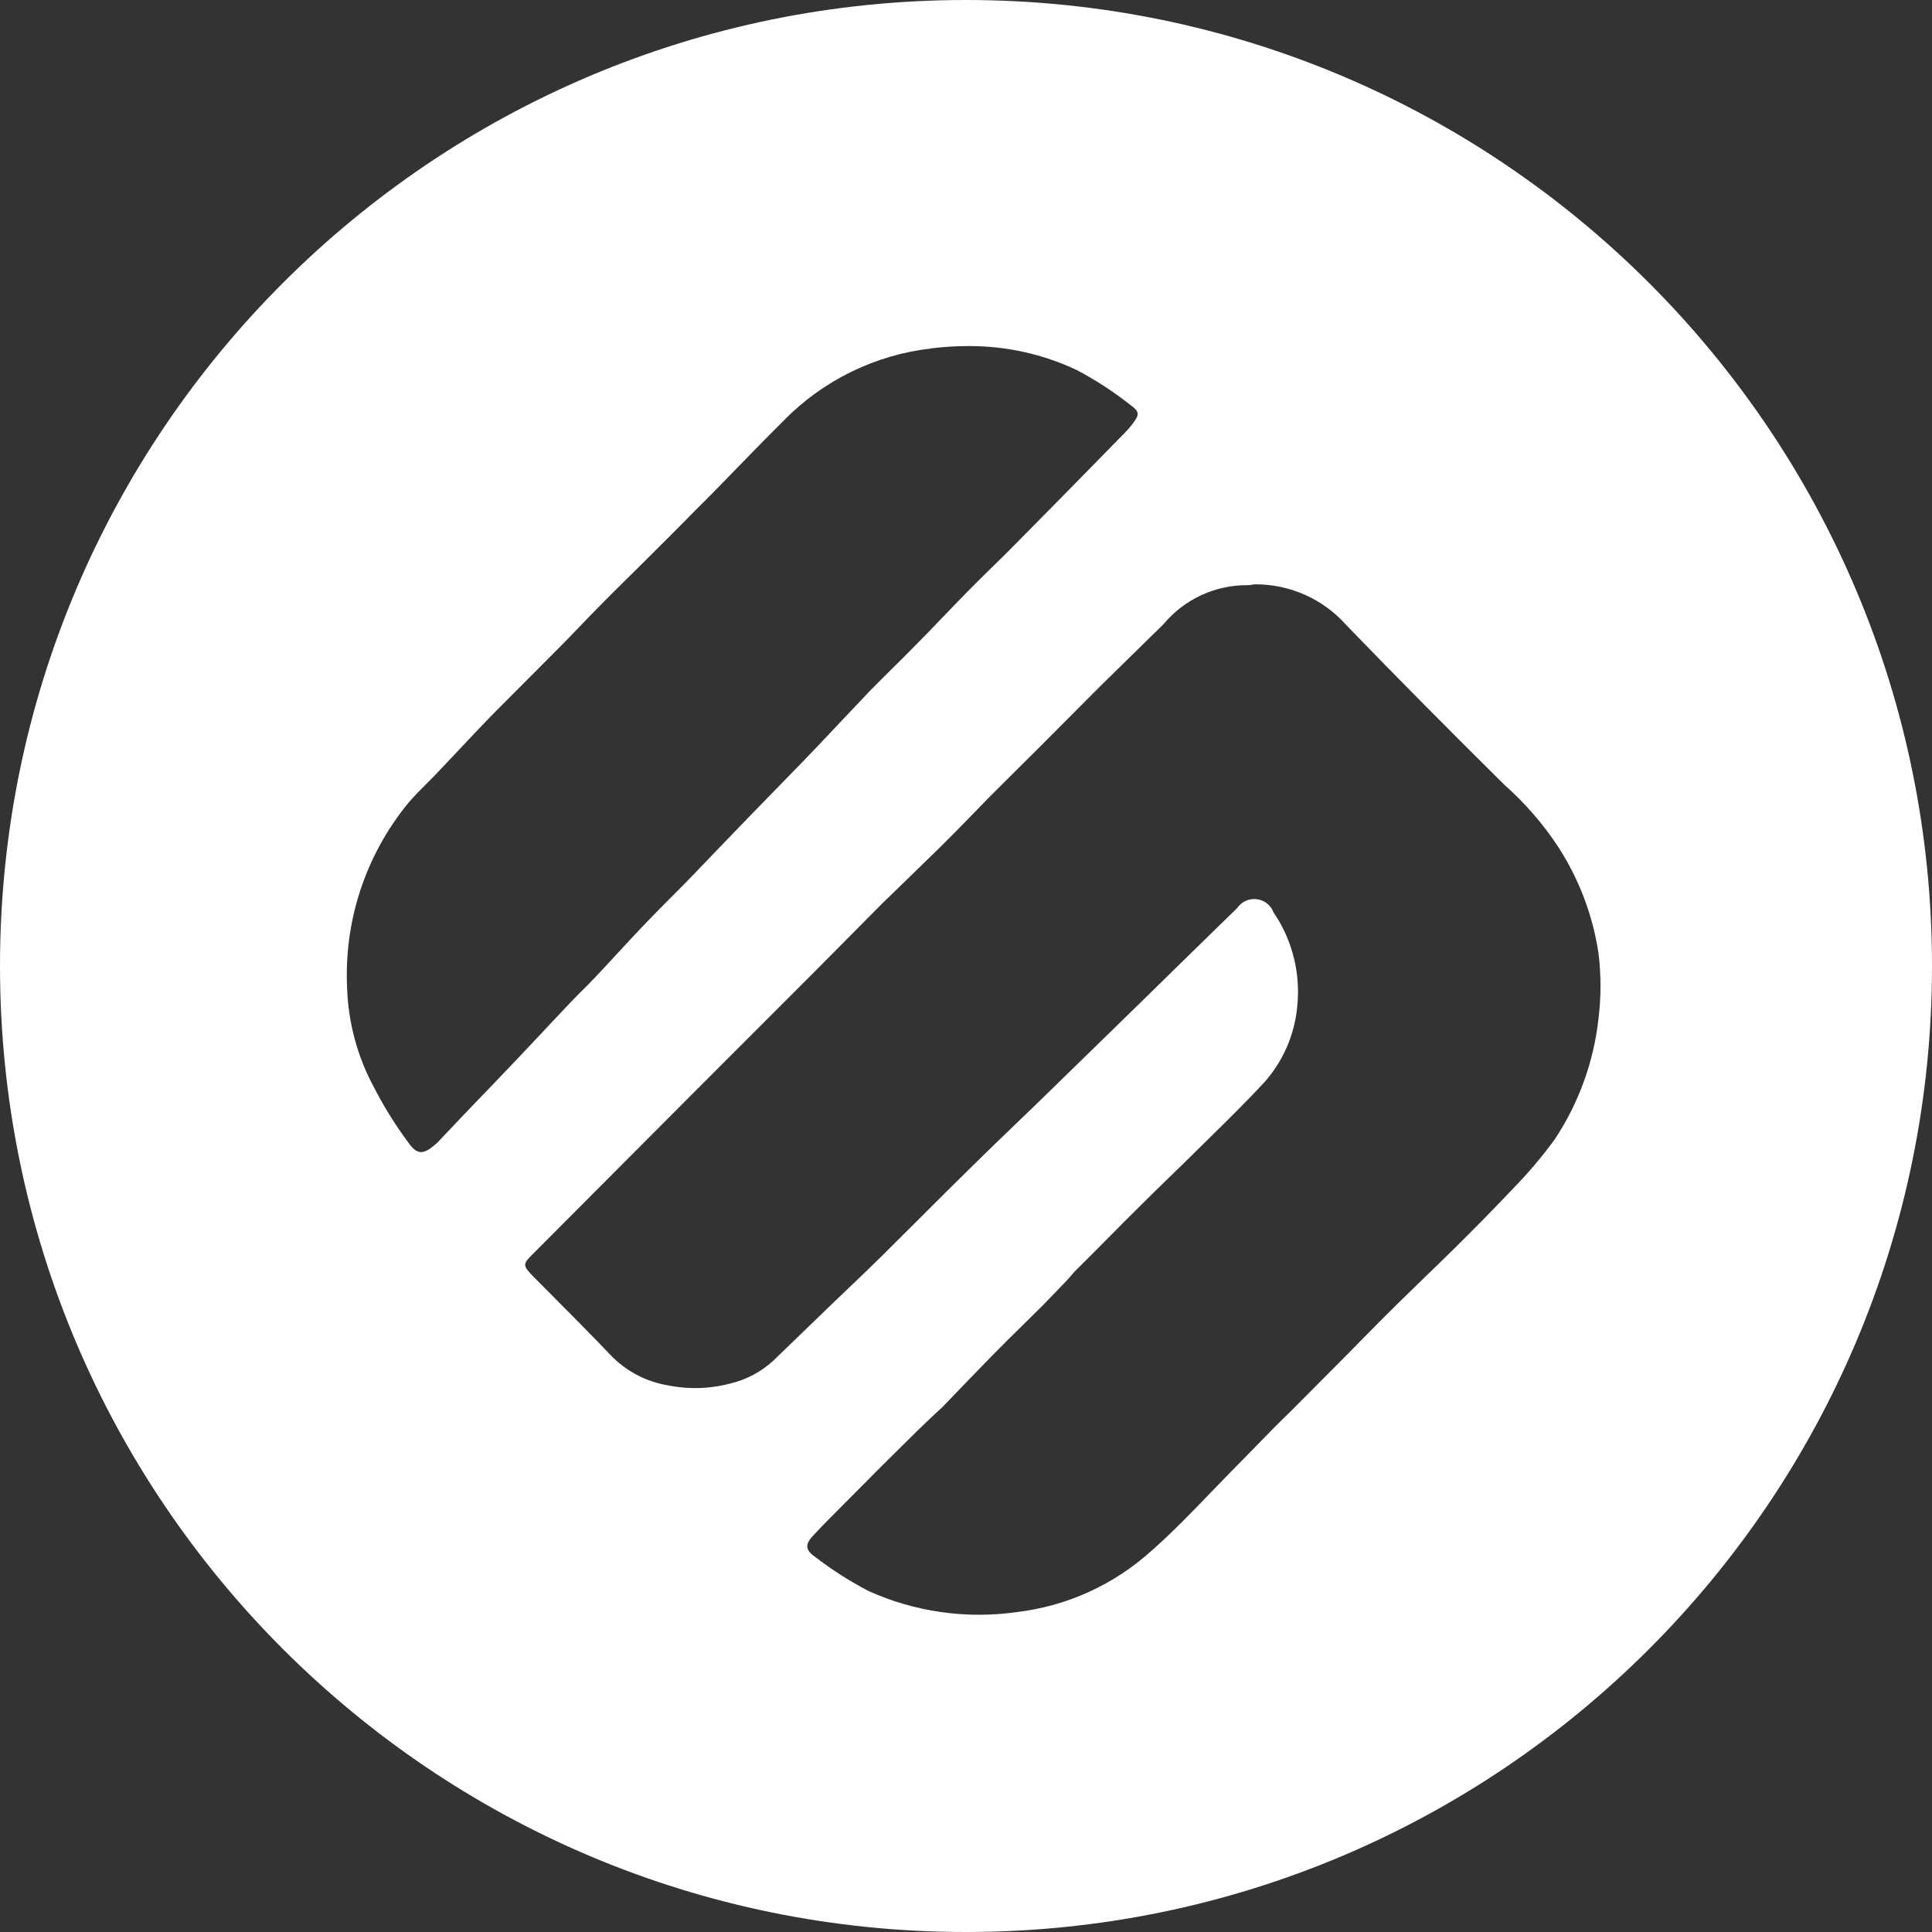 <svg width="32" height="32" viewBox="0 0 32 32" fill="none" xmlns="http://www.w3.org/2000/svg">
<rect x="0" y="0" width="32" height="32" fill="#333333" stroke="none"/>
<path fill-rule="evenodd" clip-rule="evenodd" d="M32 16C32 24.836 24.836 32 16 32C7.163 32 0 24.836 0 16C0 7.163 7.163 0 16 0C24.836 0 32 7.163 32 16ZM12.975 6.972C13.628 6.303 14.491 5.879 15.42 5.772L15.42 5.767L15.423 5.77C15.625 5.745 15.828 5.732 16.032 5.732H16.062C16.671 5.732 17.272 5.866 17.824 6.124C18.136 6.287 18.433 6.479 18.709 6.697C18.891 6.828 18.878 6.869 18.732 7.054C18.698 7.096 18.662 7.137 18.624 7.175C18.027 7.786 17.43 8.394 16.832 8.998C16.7 9.134 16.576 9.254 16.447 9.38C16.315 9.509 16.178 9.643 16.02 9.804C15.888 9.938 15.759 10.073 15.63 10.207C15.454 10.391 15.277 10.575 15.094 10.758C14.992 10.862 14.889 10.964 14.785 11.066C14.656 11.194 14.527 11.322 14.399 11.453C14.233 11.627 14.068 11.802 13.902 11.978C13.701 12.192 13.499 12.407 13.294 12.618C13.008 12.911 12.746 13.179 12.438 13.497C12.129 13.816 11.792 14.166 11.518 14.453C11.383 14.594 11.245 14.733 11.106 14.872C10.964 15.015 10.822 15.158 10.68 15.306C10.527 15.466 10.376 15.63 10.224 15.794C10.099 15.93 9.973 16.066 9.846 16.2C9.787 16.263 9.725 16.324 9.664 16.385C9.59 16.458 9.516 16.532 9.445 16.608C9.261 16.801 9.073 17.002 8.89 17.197C8.8 17.292 8.712 17.386 8.627 17.477C8.472 17.641 8.316 17.804 8.16 17.966C8.052 18.078 7.944 18.19 7.837 18.302C7.711 18.432 7.588 18.563 7.465 18.693C7.407 18.754 7.35 18.815 7.292 18.875C7.262 18.91 7.229 18.942 7.193 18.971C7.009 19.124 6.907 19.127 6.767 18.929C6.555 18.645 6.366 18.343 6.204 18.028C5.918 17.506 5.762 16.923 5.748 16.328C5.744 16.268 5.744 16.205 5.744 16.144C5.745 15.108 6.104 14.104 6.76 13.303C6.861 13.184 6.971 13.074 7.081 12.964C7.145 12.9 7.208 12.837 7.27 12.771C7.399 12.636 7.528 12.499 7.657 12.361C7.814 12.195 7.971 12.028 8.129 11.864C8.507 11.483 8.884 11.105 9.262 10.727L9.262 10.727C9.377 10.611 9.486 10.497 9.597 10.382C9.72 10.254 9.845 10.124 9.982 9.986C10.129 9.837 10.281 9.687 10.431 9.539C10.547 9.425 10.662 9.312 10.771 9.202C10.842 9.131 10.912 9.061 10.983 8.991C11.164 8.81 11.344 8.63 11.523 8.447C11.777 8.196 12.022 7.943 12.267 7.691C12.501 7.45 12.735 7.21 12.975 6.972ZM20.652 9.692H20.69L20.691 9.691L20.787 9.678H20.799C21.08 9.678 21.358 9.738 21.615 9.852C21.872 9.967 22.102 10.134 22.29 10.344C23.153 11.239 24.032 12.121 24.914 12.996C25.255 13.297 25.555 13.642 25.805 14.021C26.153 14.557 26.383 15.162 26.477 15.795C26.52 16.15 26.52 16.51 26.477 16.865C26.399 17.581 26.151 18.267 25.754 18.867C25.541 19.16 25.306 19.437 25.053 19.695C24.734 20.033 24.416 20.354 24.097 20.67C23.925 20.84 23.742 21.017 23.566 21.187C23.417 21.331 23.273 21.471 23.142 21.6C22.94 21.799 22.741 22.001 22.542 22.203C22.462 22.284 22.382 22.366 22.302 22.447L21.381 23.373C21.169 23.577 20.966 23.786 20.766 23.991C20.645 24.116 20.524 24.24 20.404 24.36C20.285 24.481 20.167 24.604 20.049 24.726C19.733 25.055 19.416 25.383 19.073 25.685C18.453 26.247 17.674 26.602 16.843 26.701C16.006 26.82 15.153 26.699 14.383 26.351C14.073 26.189 13.778 26 13.501 25.787C13.332 25.669 13.332 25.577 13.475 25.427C13.633 25.257 13.799 25.092 13.964 24.926C14.042 24.848 14.12 24.77 14.197 24.692C14.255 24.635 14.311 24.577 14.368 24.52C14.45 24.436 14.533 24.351 14.618 24.268C14.691 24.196 14.764 24.124 14.836 24.052C15.064 23.826 15.29 23.601 15.532 23.377C15.543 23.366 15.554 23.356 15.566 23.346C15.581 23.333 15.597 23.32 15.611 23.304C15.895 23.009 16.199 22.693 16.464 22.422C16.619 22.263 16.779 22.107 16.939 21.95C17.05 21.841 17.162 21.731 17.273 21.62L17.633 21.247C17.671 21.209 17.706 21.168 17.741 21.127C17.759 21.107 17.776 21.086 17.794 21.066C17.978 20.885 18.159 20.701 18.341 20.518C18.522 20.335 18.704 20.152 18.887 19.971C19.043 19.815 19.201 19.662 19.358 19.509C19.487 19.384 19.616 19.259 19.743 19.133C19.847 19.031 19.951 18.928 20.055 18.826C20.351 18.535 20.647 18.243 20.93 17.939C21.249 17.586 21.444 17.139 21.487 16.665C21.495 16.585 21.499 16.505 21.499 16.425C21.499 15.955 21.357 15.496 21.092 15.109C21.07 15.05 21.032 14.999 20.982 14.961C20.933 14.923 20.874 14.9 20.812 14.893C20.75 14.886 20.687 14.896 20.631 14.922C20.574 14.948 20.526 14.989 20.491 15.041C19.969 15.548 19.45 16.057 18.934 16.563L17.277 18.179C17.134 18.317 16.991 18.455 16.848 18.593C16.586 18.845 16.324 19.097 16.067 19.351C15.786 19.626 15.508 19.904 15.23 20.182C15.021 20.39 14.812 20.599 14.602 20.807C14.436 20.971 14.268 21.132 14.099 21.293C14.018 21.369 13.937 21.446 13.857 21.524L12.8 22.545C12.604 22.722 12.368 22.848 12.112 22.911C11.77 23.004 11.412 23.016 11.064 22.946C10.696 22.885 10.359 22.705 10.103 22.434C9.802 22.117 9.49 21.805 9.179 21.491C9.062 21.374 8.945 21.257 8.829 21.139C8.654 20.958 8.657 20.936 8.829 20.767C9.718 19.875 10.609 18.981 11.501 18.086L13.519 16.067L14.605 14.972C14.743 14.838 14.882 14.702 15.021 14.568C15.191 14.403 15.359 14.239 15.522 14.08C15.72 13.887 15.916 13.685 16.107 13.49C16.201 13.392 16.294 13.297 16.385 13.204C16.553 13.035 16.722 12.867 16.891 12.7C16.998 12.593 17.106 12.487 17.213 12.38C17.402 12.191 17.594 11.998 17.783 11.808C17.928 11.662 18.071 11.518 18.21 11.379L19.184 10.424C19.218 10.394 19.249 10.362 19.279 10.329C19.448 10.129 19.658 9.969 19.895 9.859C20.132 9.749 20.391 9.692 20.652 9.692Z" fill="white"/>
</svg>
